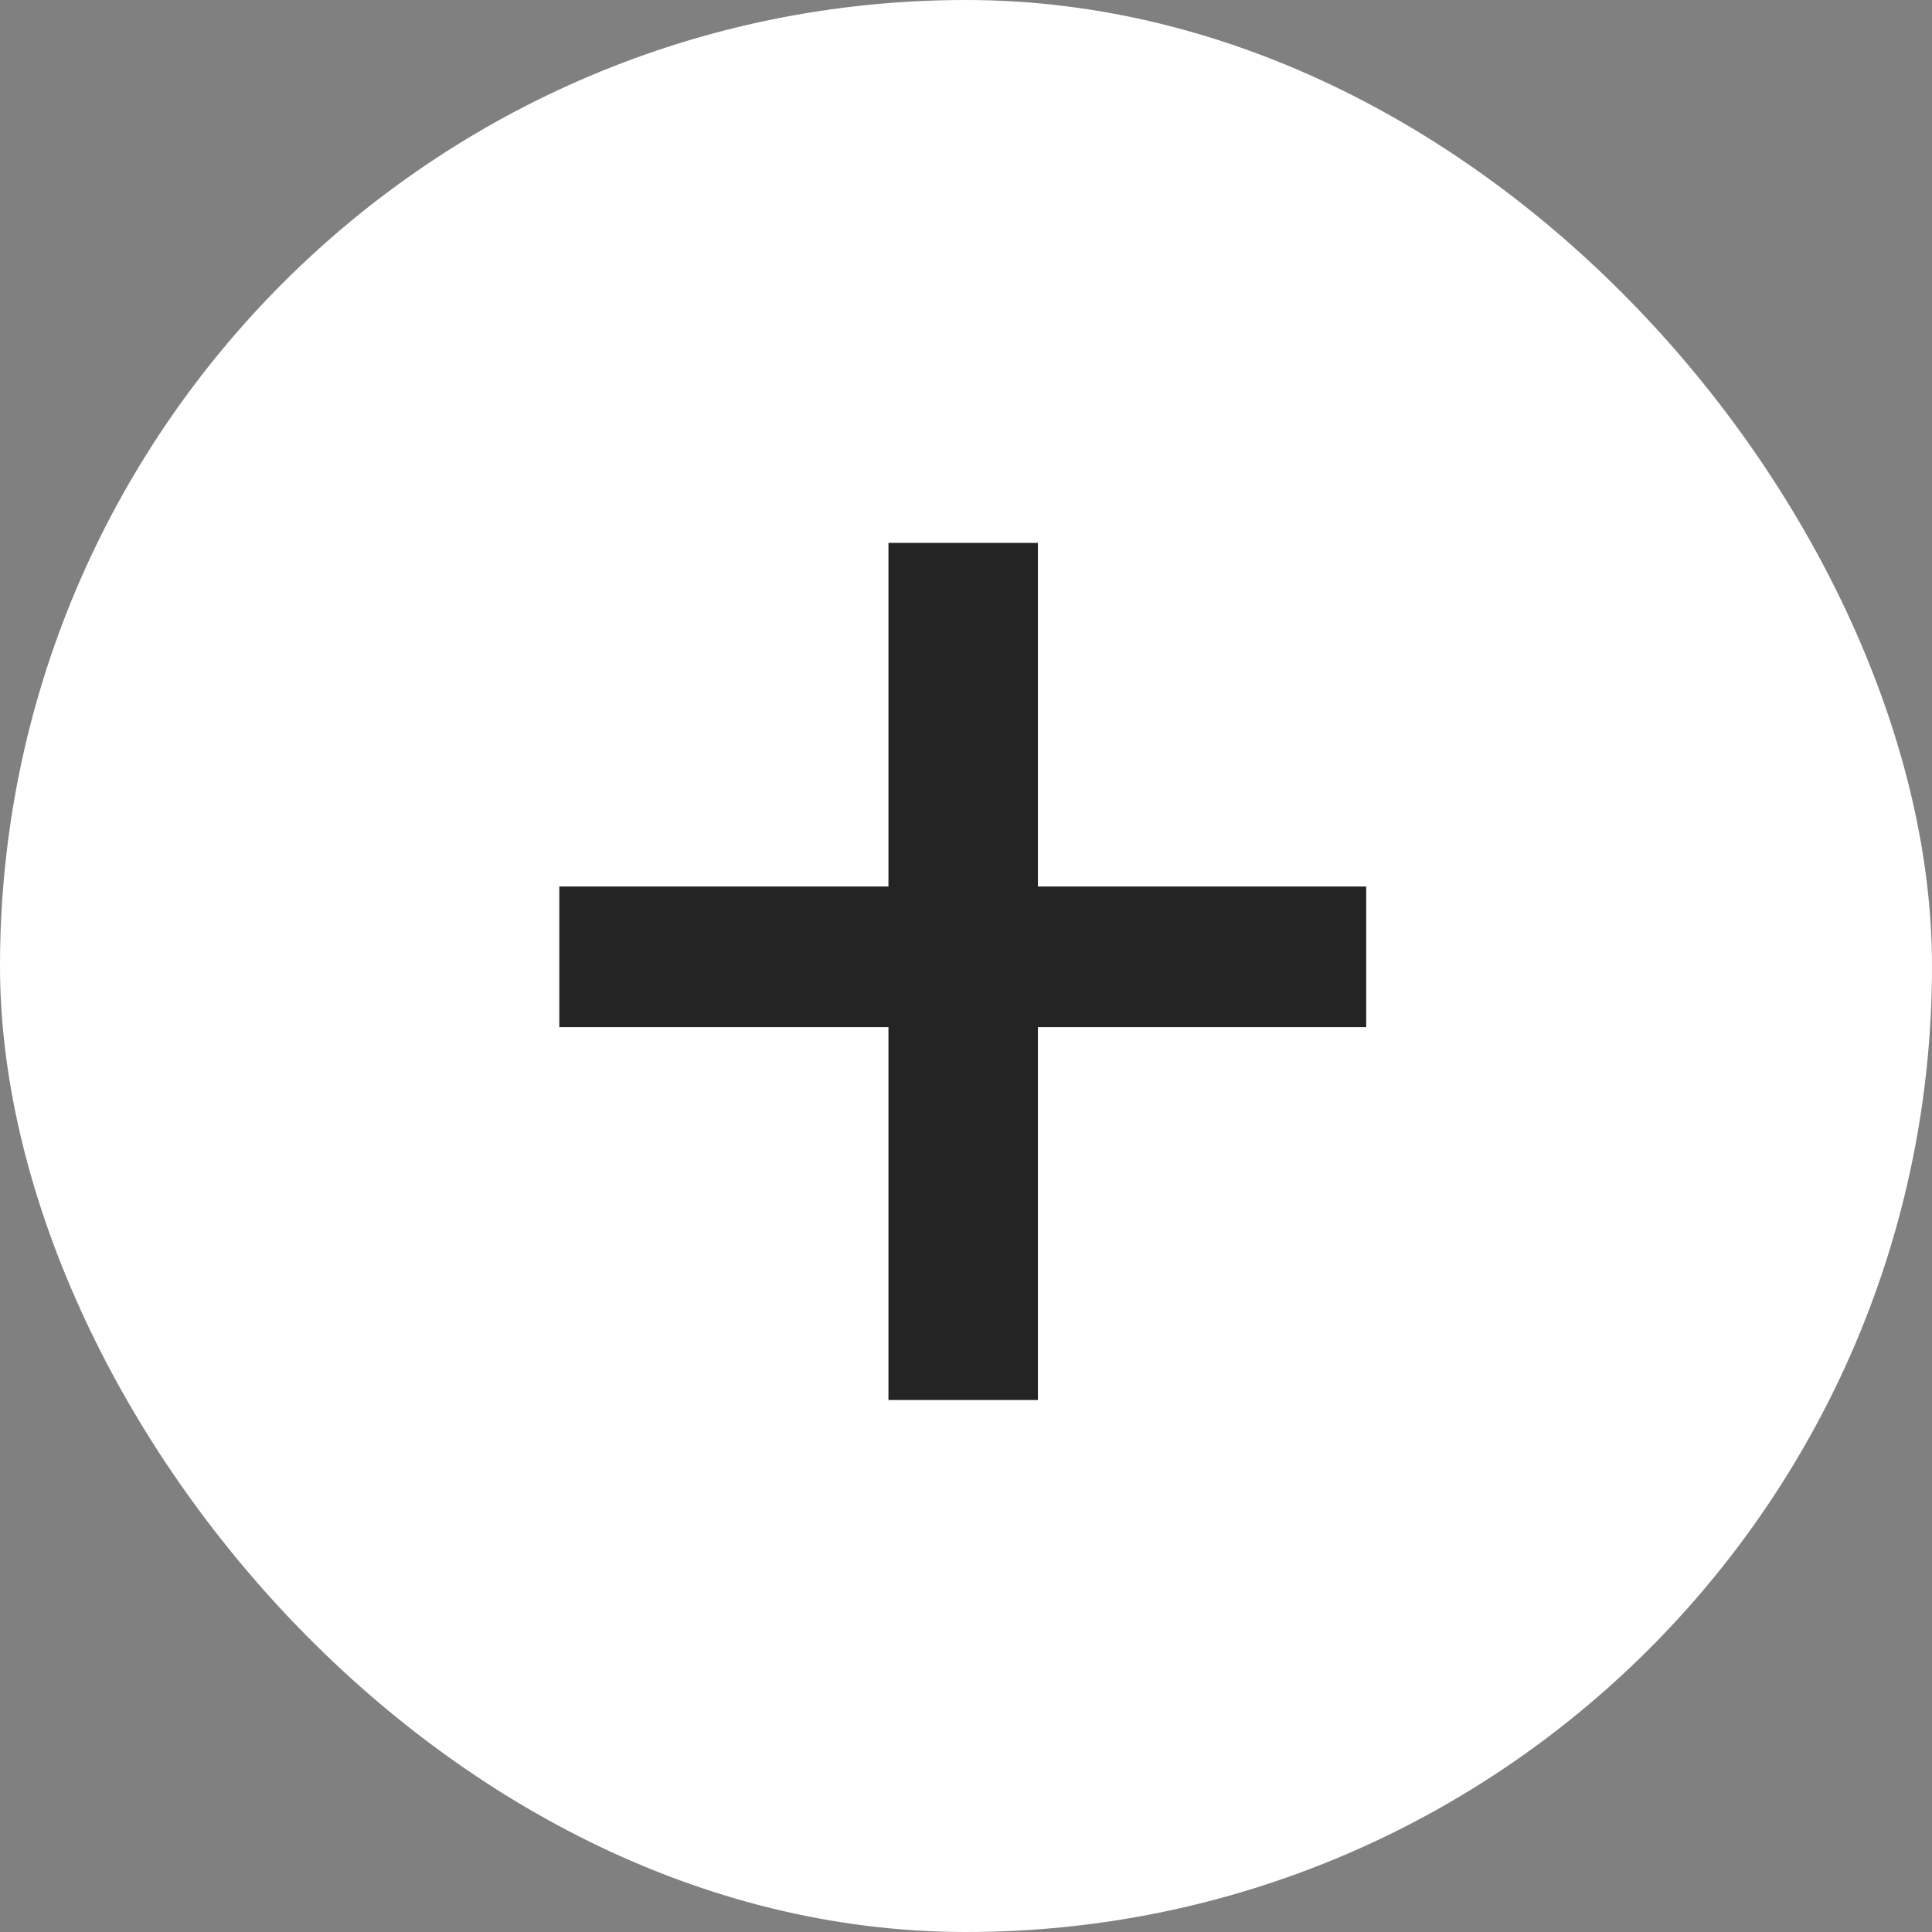<svg width="14" height="14" viewBox="0 0 14 14" fill="none" xmlns="http://www.w3.org/2000/svg">
<rect x="0" y="0" width="14" height="14" fill="#808080" stroke="none"/>
<rect width="14" height="14" rx="7" fill="white"/>
<path d="M9.9 6.424V7.443H4.053V6.424H9.9ZM7.521 3.934V10.145H6.438V3.934H7.521Z" fill="#242424"/>
</svg>
